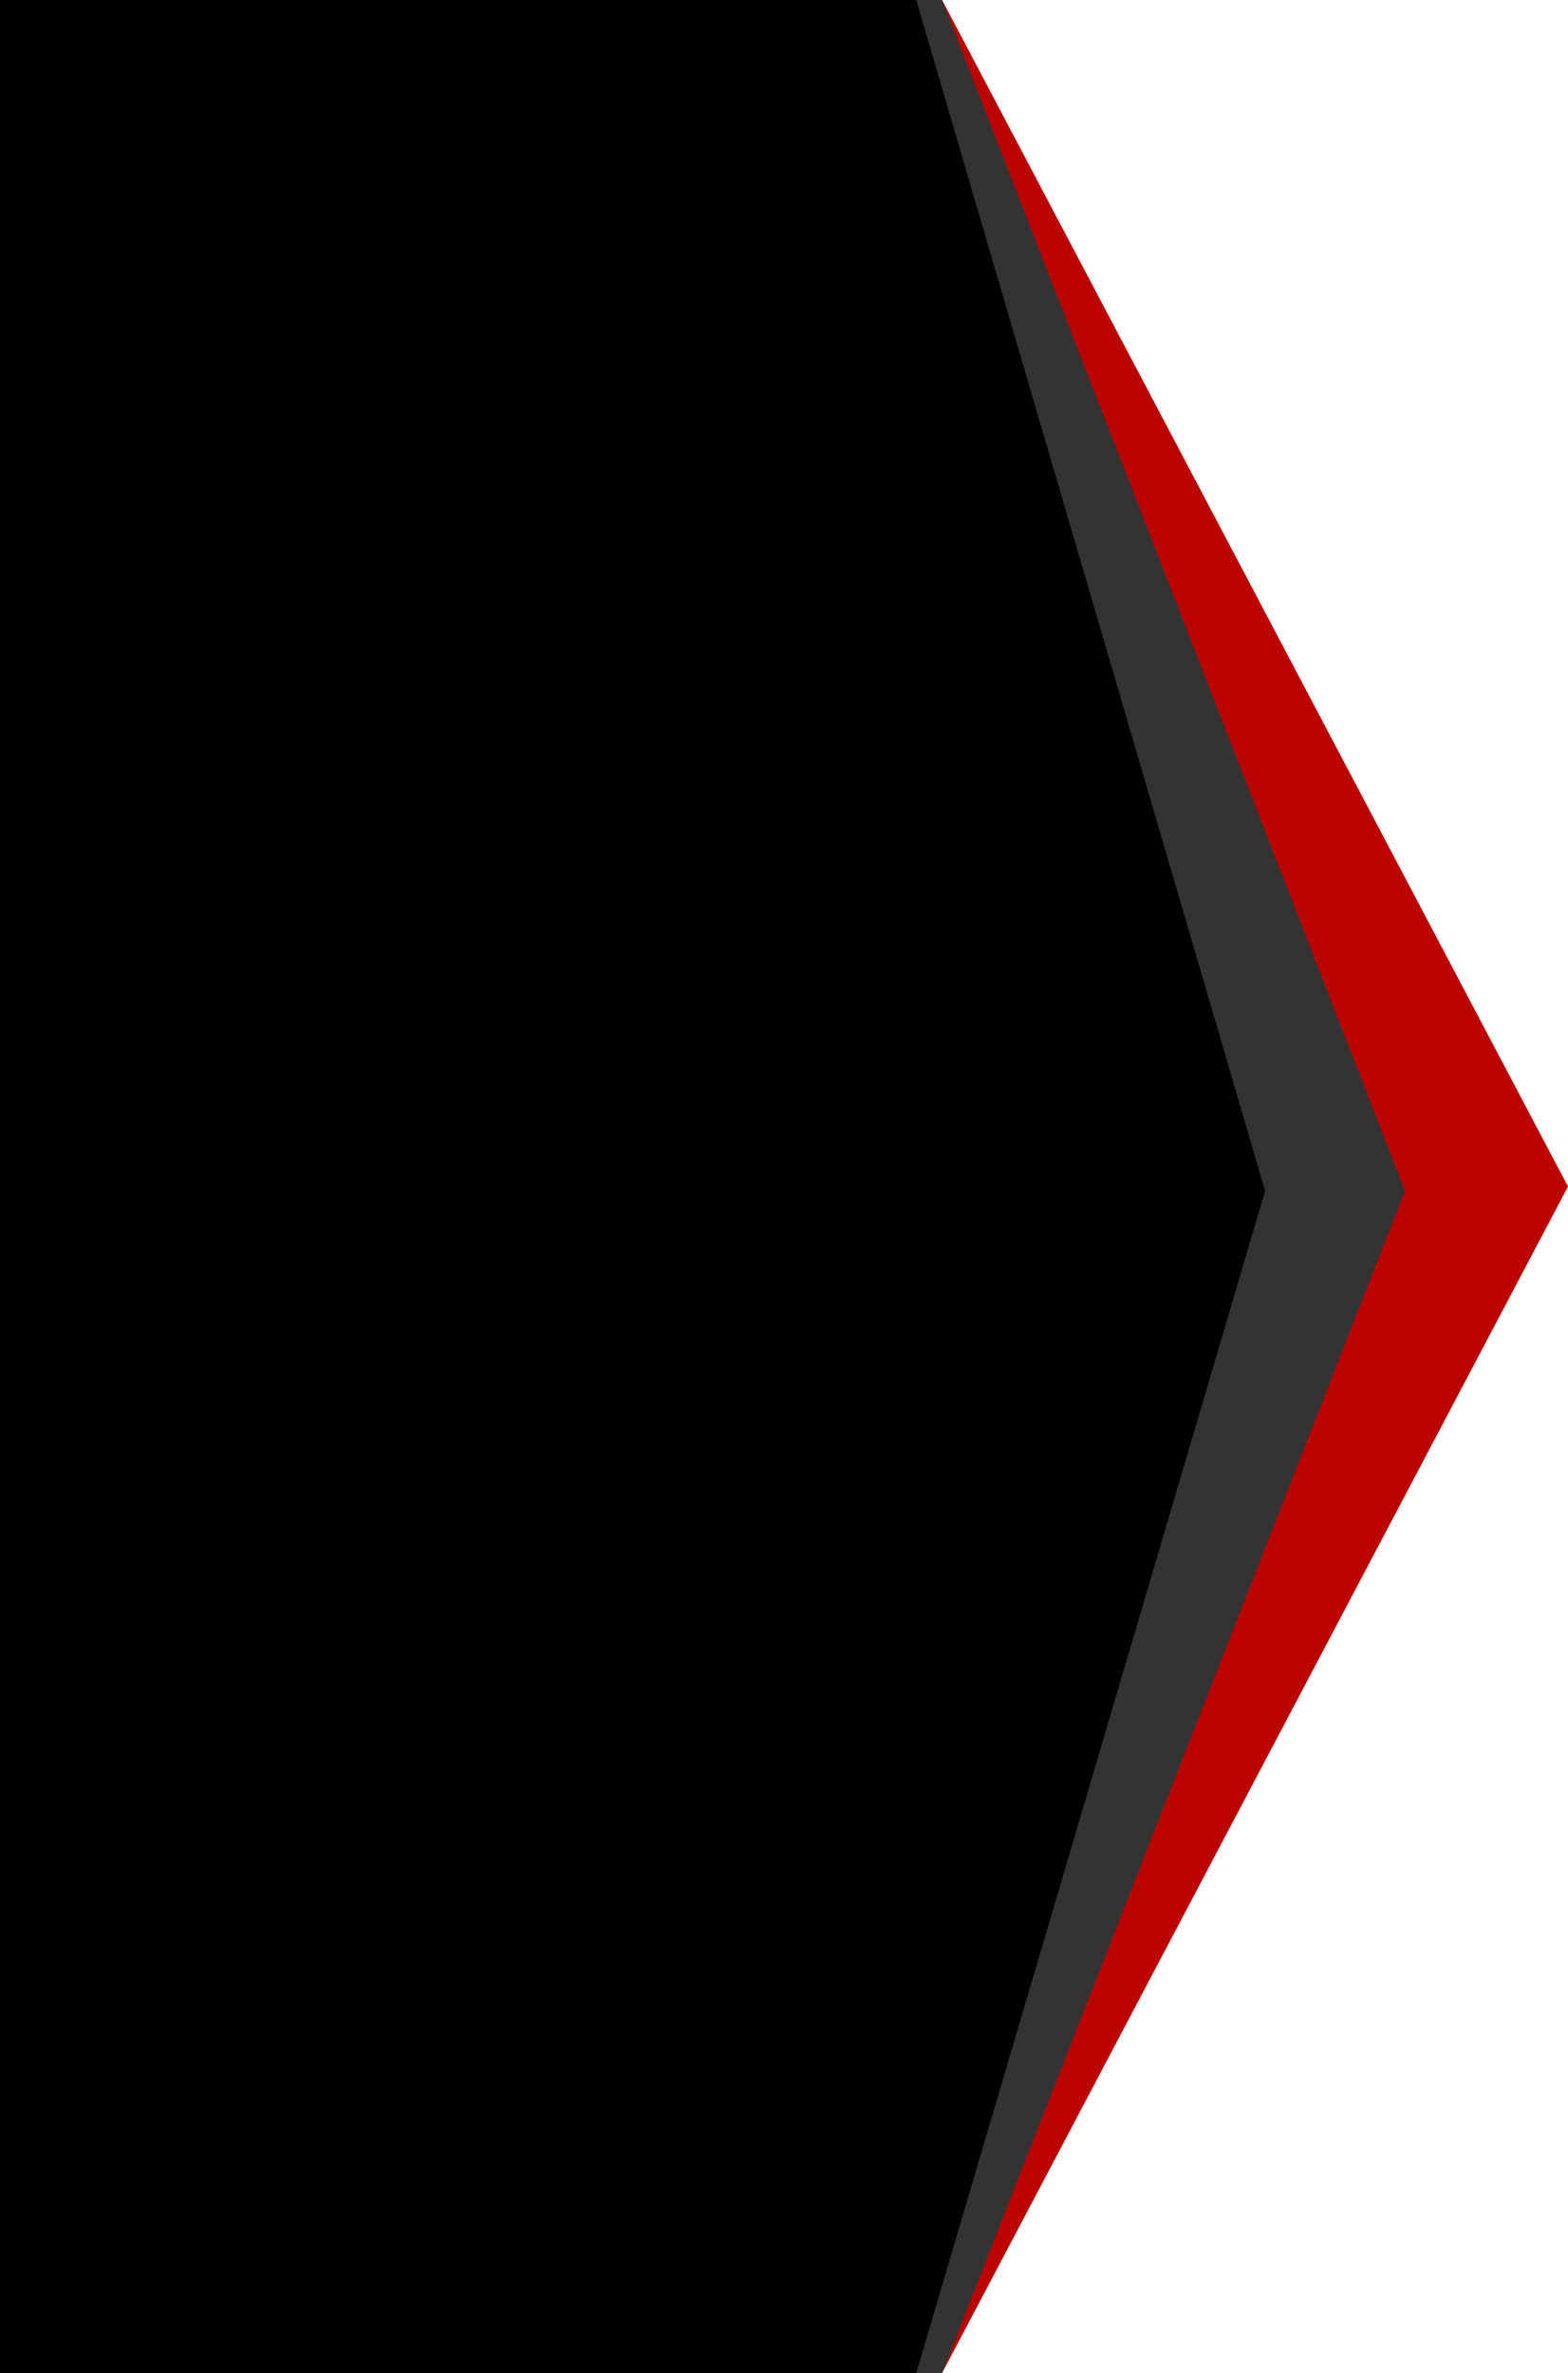 <svg width="1245" height="1884" viewBox="0 0 1245 1884" fill="none" xmlns="http://www.w3.org/2000/svg">
<path d="M748 1884L251 942L748 0L1245 942L748 1884Z" fill="#BB0302"/>
<path d="M111 0H748L1115.5 945.5L748 1884H111V0Z" fill="#333333"/>
<path d="M0 0H727.5L1004.5 945.5L727.5 1884H0V0Z" fill="black"/>
</svg>

